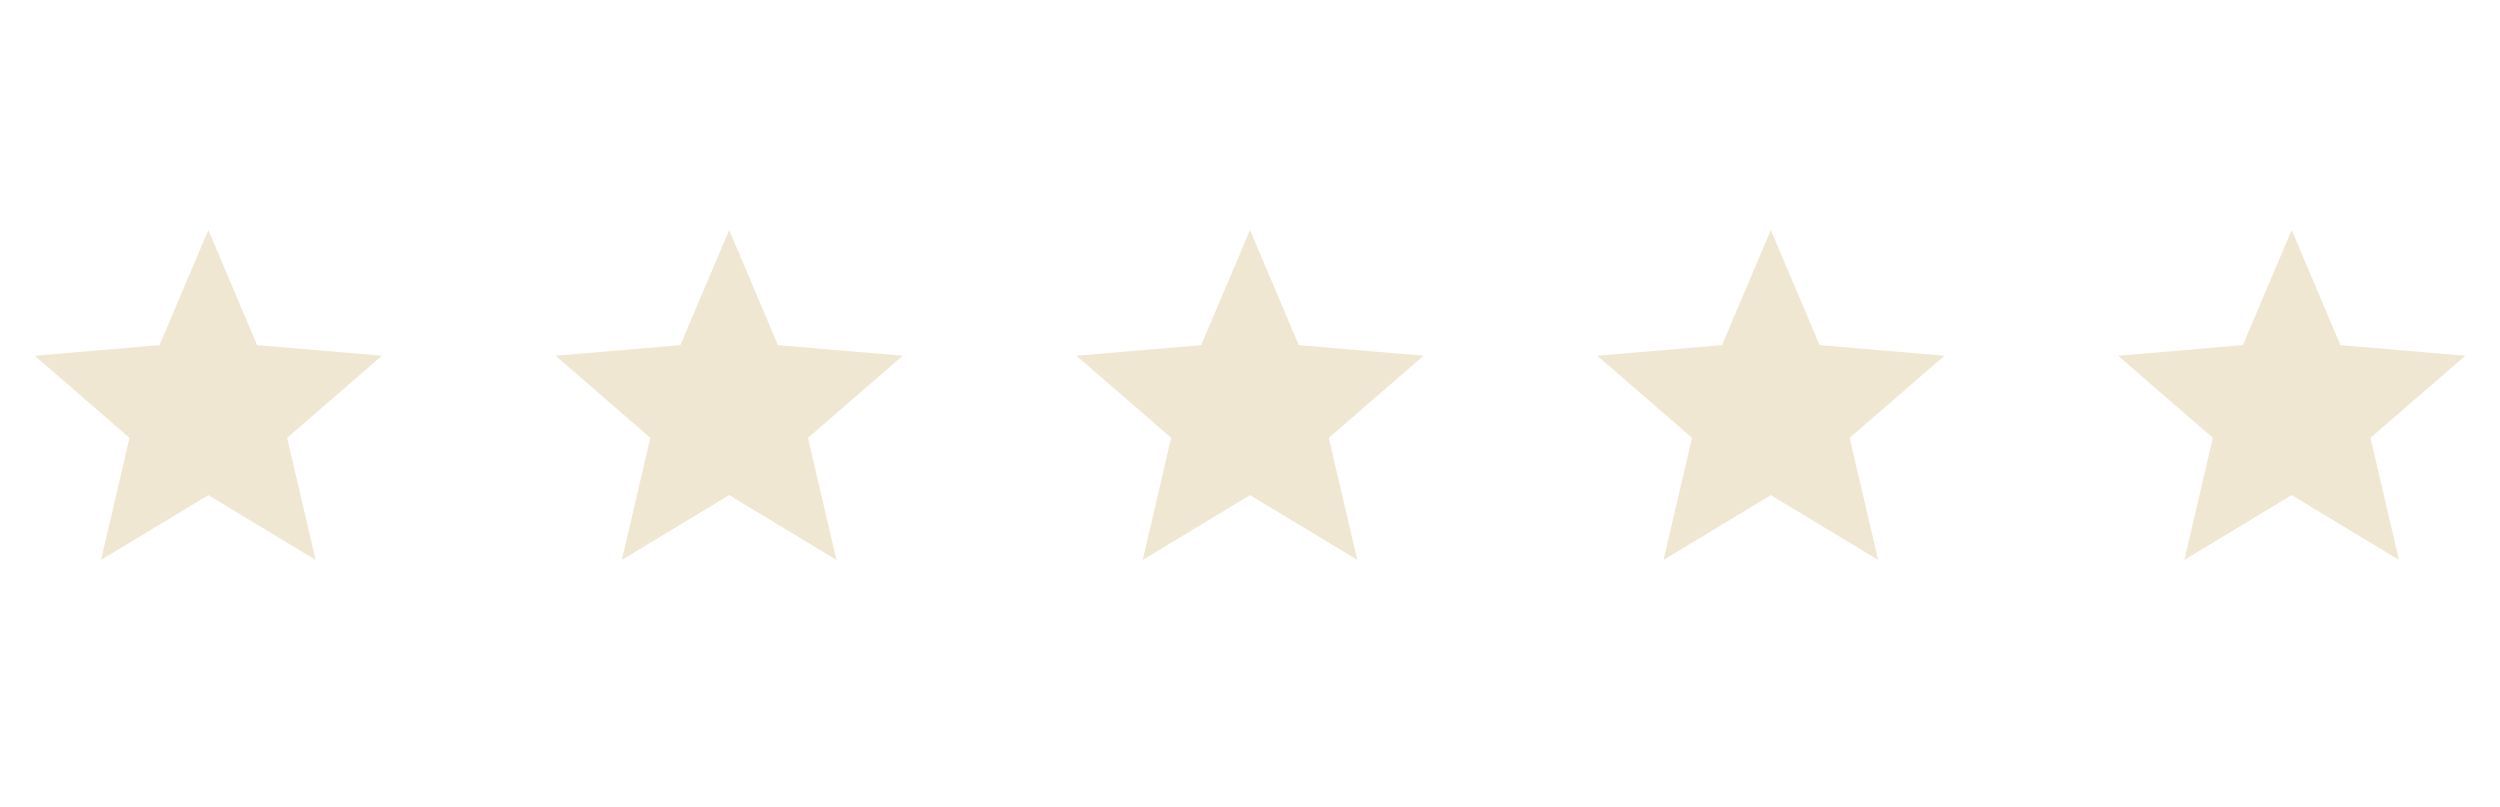 <svg width="96" height="31" viewBox="0 0 96 31" fill="none" xmlns="http://www.w3.org/2000/svg">
<path d="M8 19.013L12.12 21.5L11.026 16.813L14.666 13.66L9.873 13.253L8 8.833L6.126 13.253L1.333 13.66L4.973 16.813L3.88 21.5L8 19.013Z" fill="#EFE7D2"/>
<path d="M28 19.013L32.12 21.5L31.026 16.813L34.666 13.66L29.873 13.253L28 8.833L26.126 13.253L21.333 13.66L24.973 16.813L23.88 21.5L28 19.013Z" fill="#EFE7D2"/>
<path d="M48 19.013L52.12 21.5L51.026 16.813L54.666 13.66L49.873 13.253L48 8.833L46.126 13.253L41.333 13.66L44.973 16.813L43.88 21.5L48 19.013Z" fill="#EFE7D2"/>
<path d="M68 19.013L72.12 21.5L71.026 16.813L74.666 13.66L69.873 13.253L68 8.833L66.126 13.253L61.333 13.66L64.973 16.813L63.88 21.5L68 19.013Z" fill="#EFE7D2"/>
<path d="M88 19.013L92.12 21.5L91.026 16.813L94.666 13.66L89.873 13.253L88 8.833L86.126 13.253L81.333 13.66L84.973 16.813L83.88 21.5L88 19.013Z" fill="#EFE7D2"/>
</svg>
